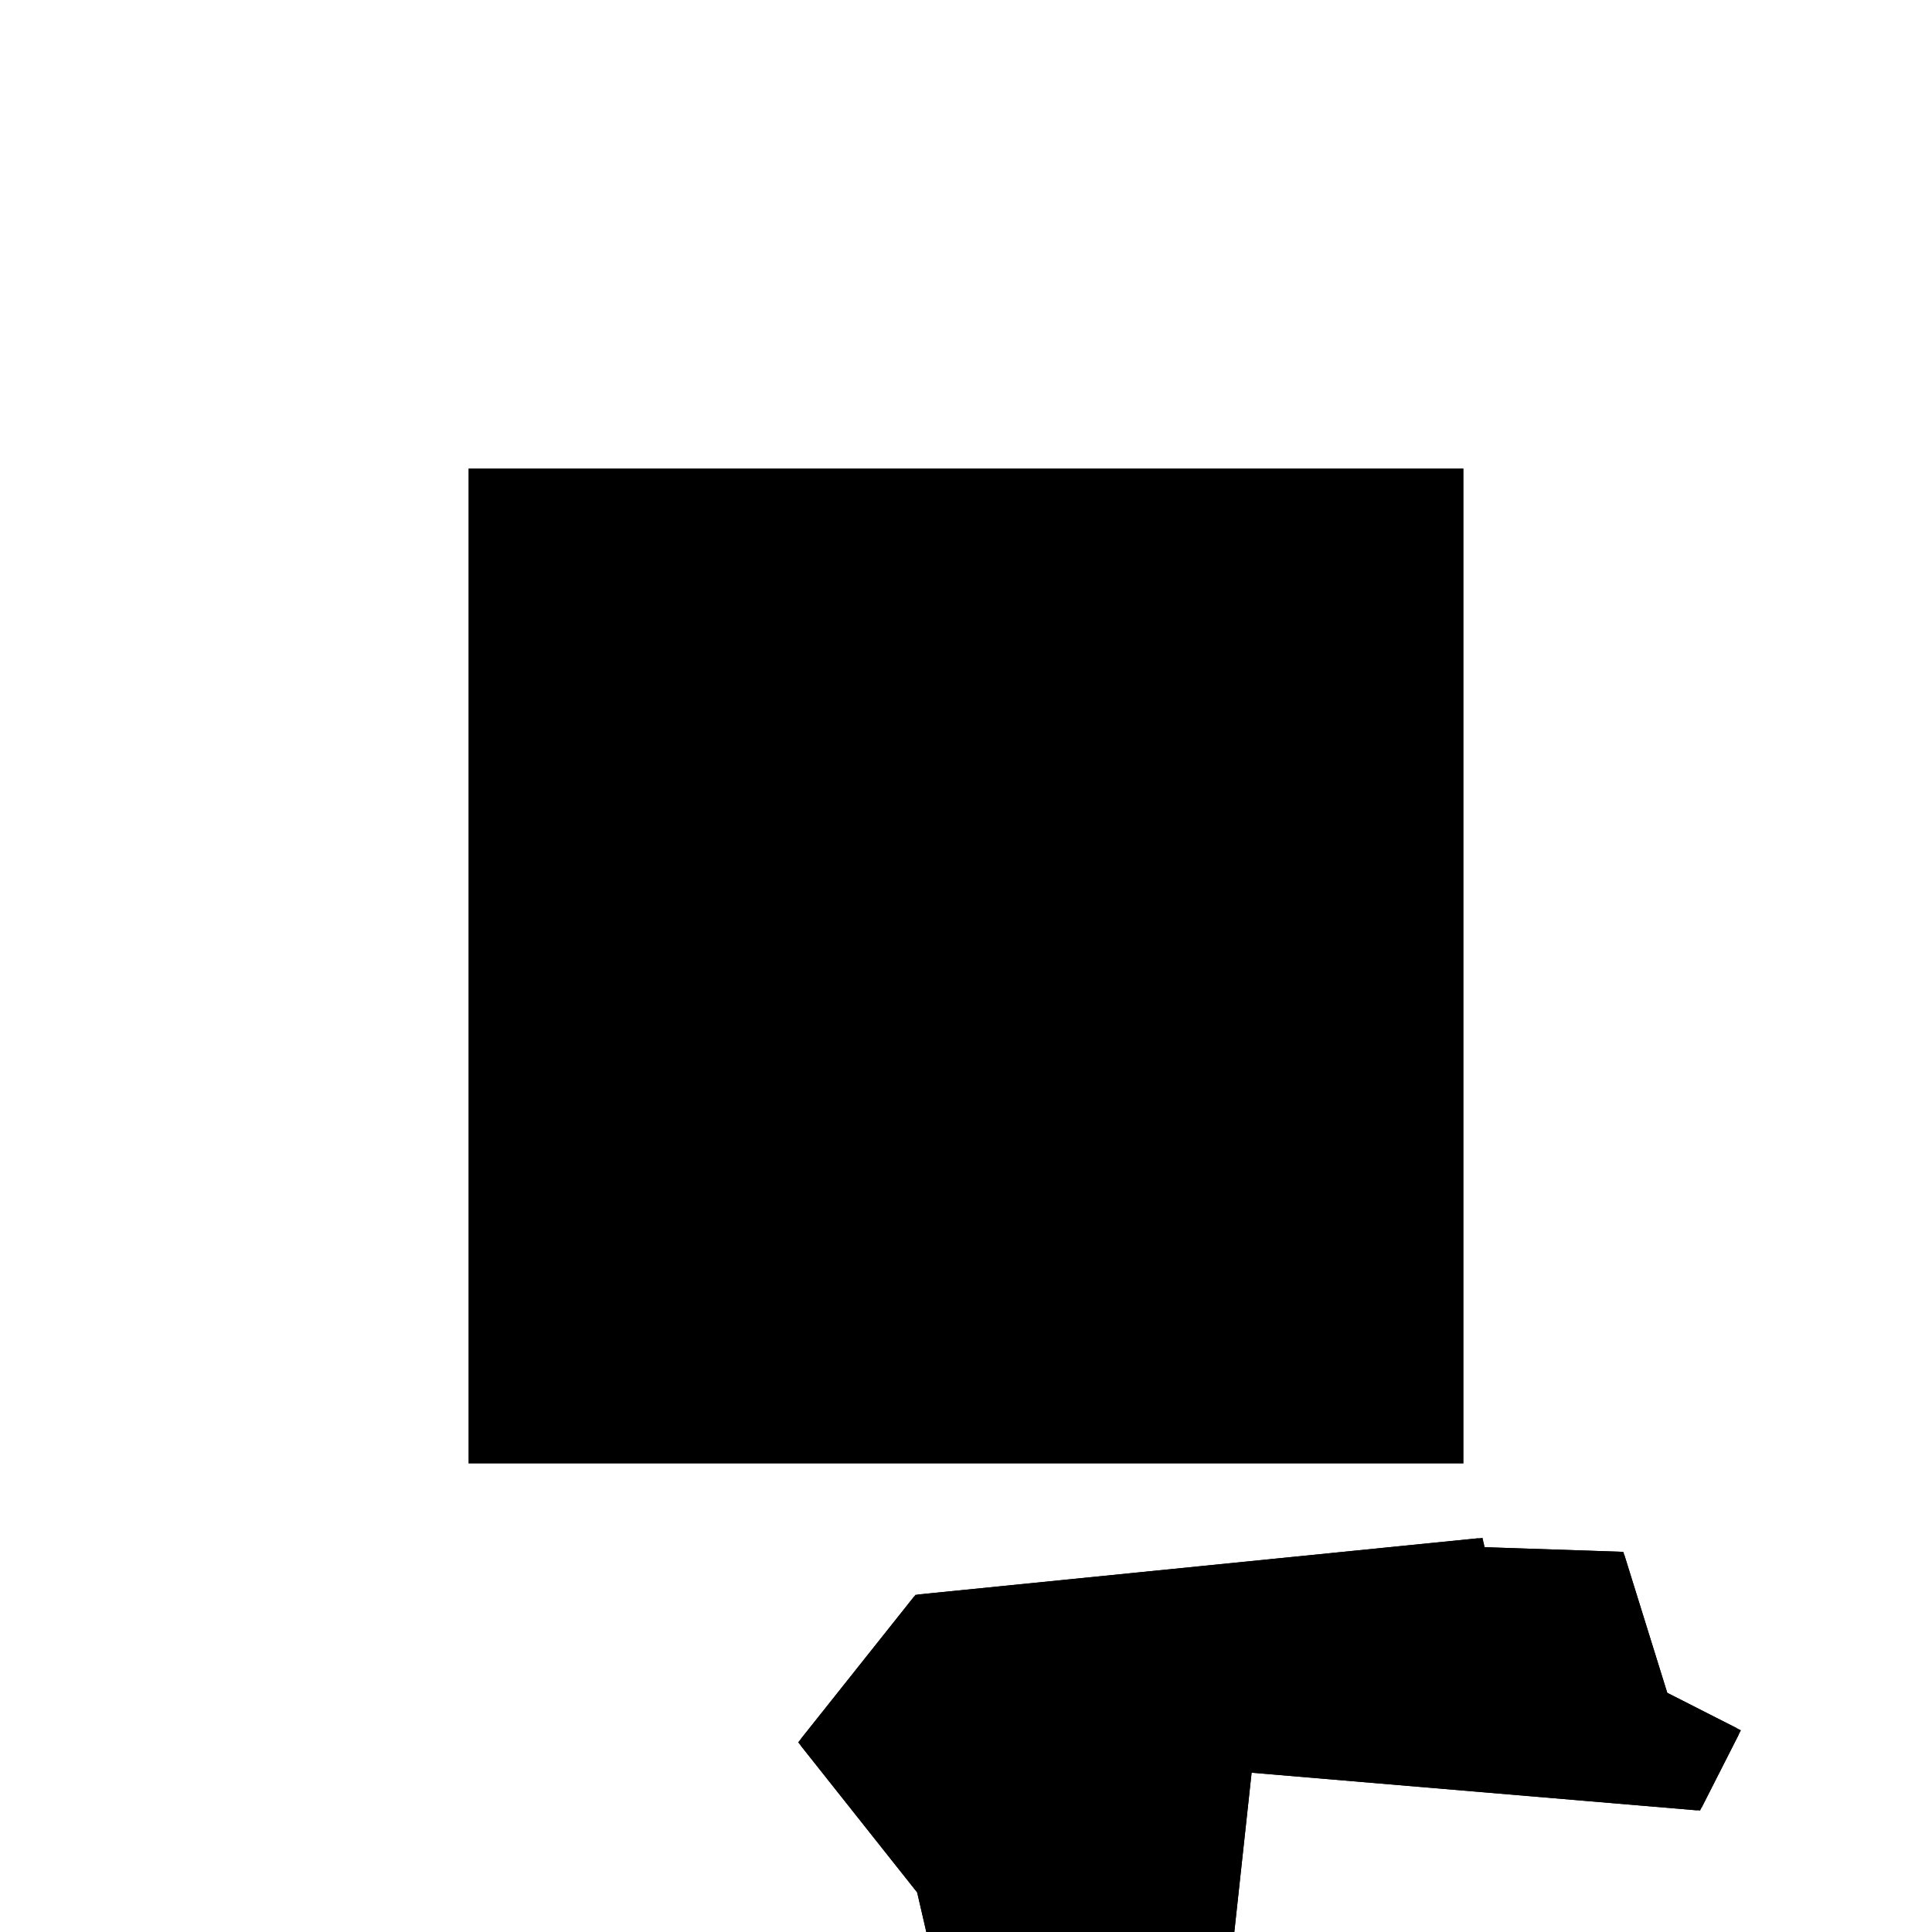 <?xml version="1.0"?>
<!DOCTYPE svg PUBLIC "-//W3C//DTD SVG 1.1//EN"
  "http://www.w3.org/Graphics/SVG/1.1/DTD/svg11.dtd">
<svg
  width="240"
  height="240"
  viewBox="-50 -50 200 200" xmlns="http://www.w3.org/2000/svg" version="1.1">
  <rect
    x="0"
    y="0"
    width="100"
    height="100"
    fill="hsla(206,100%,53%,0.3)"
    stroke="hsl(206,100%,53%)"
    stroke-width="3"
    transform="" />
  
  <path
    d="M 
      45.149
      -35.905
      L
    
      74.064
      -29.224
      L
    
      76.044
      -10.988
      L
    
      122.623
      -14.924
      L
    
      126.472
      -7.354
      L
    
      119.101
      -3.606
      L
    
      114.603
      10.847
      L
    
      100.185
      11.331
      L
    
      100
      12.244
      L
    
      41.955
      6.417
      L
    
      30.184
      -8.384
      L
    
      42.328
      -23.697
      z
    "
    fill="hsla(0,0%,50%,0.3)"
    stroke="hsla(0,0%,50%,1)"
    stroke-width="1"
    transform="translate(-46.922,11.982) scale(1,-1) translate(50,-110)"
    />
  
  
  <line
    x1="122.623"
    y1="-14.924"
    x2="126.472"
    y2="-7.354"
    stroke="hsla(0,50%,50%,0.6)"
    stroke-width="1"
    transform="translate(-46.922,11.982) scale(1,-1) translate(50,-110)"
    />
  
  <line
    x1="45.149"
    y1="-35.905"
    x2="74.064"
    y2="-29.224"
    stroke="hsla(0,50%,50%,0.6)"
    stroke-width="1"
    transform="translate(-46.922,11.982) scale(1,-1) translate(50,-110)"
    />
  
  <line
    x1="85.283"
    y1="-11.769"
    x2="97.268"
    y2="11.428"
    stroke="hsla(0,50%,50%,0.6)"
    stroke-width="1"
    transform="translate(-46.922,11.982) scale(1,-1) translate(50,-110)"
    />
  
  <line
    x1="105.212"
    y1="-13.453"
    x2="114.603"
    y2="10.847"
    stroke="hsla(0,50%,50%,0.6)"
    stroke-width="1"
    transform="translate(-46.922,11.982) scale(1,-1) translate(50,-110)"
    />
  
  <line
    x1="43.695"
    y1="-25.422"
    x2="89.916"
    y2="11.232"
    stroke="hsla(0,50%,50%,0.6)"
    stroke-width="1"
    transform="translate(-46.922,11.982) scale(1,-1) translate(50,-110)"
    />
  
  <line
    x1="61.171"
    y1="-9.731"
    x2="97.268"
    y2="11.428"
    stroke="hsla(0,50%,50%,0.6)"
    stroke-width="1"
    transform="translate(-46.922,11.982) scale(1,-1) translate(50,-110)"
    />
  
  <line
    x1="30.184"
    y1="-8.384"
    x2="41.955"
    y2="6.417"
    stroke="hsla(0,50%,50%,0.6)"
    stroke-width="1"
    transform="translate(-46.922,11.982) scale(1,-1) translate(50,-110)"
    />
  
  <line
    x1="74.064"
    y1="-29.224"
    x2="78.33"
    y2="10.069"
    stroke="hsla(0,50%,50%,0.6)"
    stroke-width="1"
    transform="translate(-46.922,11.982) scale(1,-1) translate(50,-110)"
    />
  
  <line
    x1="122.623"
    y1="-14.924"
    x2="61.171"
    y2="-9.731"
    stroke="hsla(0,50%,50%,0.6)"
    stroke-width="1"
    transform="translate(-46.922,11.982) scale(1,-1) translate(50,-110)"
    />
  
  <line
    x1="36.852"
    y1="0"
    x2="100"
    y2="0"
    stroke="hsla(0,50%,50%,0.6)"
    stroke-width="1"
    transform="translate(-46.922,11.982) scale(1,-1) translate(50,-110)"
    />
  
  <line
    x1="100"
    y1="0"
    x2="100"
    y2="12.244"
    stroke="hsla(0,50%,50%,0.6)"
    stroke-width="1"
    transform="translate(-46.922,11.982) scale(1,-1) translate(50,-110)"
    />
  
  <line
    x1="41.955"
    y1="6.417"
    x2="100"
    y2="12.244"
    stroke="hsla(0,50%,50%,0.6)"
    stroke-width="1"
    transform="translate(-46.922,11.982) scale(1,-1) translate(50,-110)"
    />
  
  <line
    x1="74.064"
    y1="-29.224"
    x2="30.184"
    y2="-8.384"
    stroke="hsla(0,50%,50%,0.6)"
    stroke-width="1"
    transform="translate(-46.922,11.982) scale(1,-1) translate(50,-110)"
    />
  
  <line
    x1="45.149"
    y1="-35.905"
    x2="36.852"
    y2="0"
    stroke="hsla(0,50%,50%,0.6)"
    stroke-width="1"
    transform="translate(-46.922,11.982) scale(1,-1) translate(50,-110)"
    />
  
  <line
    x1="43.695"
    y1="-25.422"
    x2="30.184"
    y2="-8.384"
    stroke="hsla(0,50%,50%,0.6)"
    stroke-width="1"
    transform="translate(-46.922,11.982) scale(1,-1) translate(50,-110)"
    />
  
  <line
    x1="114.603"
    y1="10.847"
    x2="97.268"
    y2="11.428"
    stroke="hsla(0,50%,50%,0.6)"
    stroke-width="1"
    transform="translate(-46.922,11.982) scale(1,-1) translate(50,-110)"
    />
  
  <line
    x1="105.212"
    y1="-13.453"
    x2="100"
    y2="12.244"
    stroke="hsla(0,50%,50%,0.6)"
    stroke-width="1"
    transform="translate(-46.922,11.982) scale(1,-1) translate(50,-110)"
    />
  
  <line
    x1="85.283"
    y1="-11.769"
    x2="78.33"
    y2="10.069"
    stroke="hsla(0,50%,50%,0.6)"
    stroke-width="1"
    transform="translate(-46.922,11.982) scale(1,-1) translate(50,-110)"
    />
  
  <line
    x1="61.171"
    y1="-9.731"
    x2="41.955"
    y2="6.417"
    stroke="hsla(0,50%,50%,0.6)"
    stroke-width="1"
    transform="translate(-46.922,11.982) scale(1,-1) translate(50,-110)"
    />
  
  <line
    x1="122.623"
    y1="-14.924"
    x2="114.603"
    y2="10.847"
    stroke="hsla(0,50%,50%,0.6)"
    stroke-width="1"
    transform="translate(-46.922,11.982) scale(1,-1) translate(50,-110)"
    />
  
  <line
    x1="126.472"
    y1="-7.354"
    x2="89.916"
    y2="11.232"
    stroke="hsla(0,50%,50%,0.6)"
    stroke-width="1"
    transform="translate(-46.922,11.982) scale(1,-1) translate(50,-110)"
    />
  
</svg>
